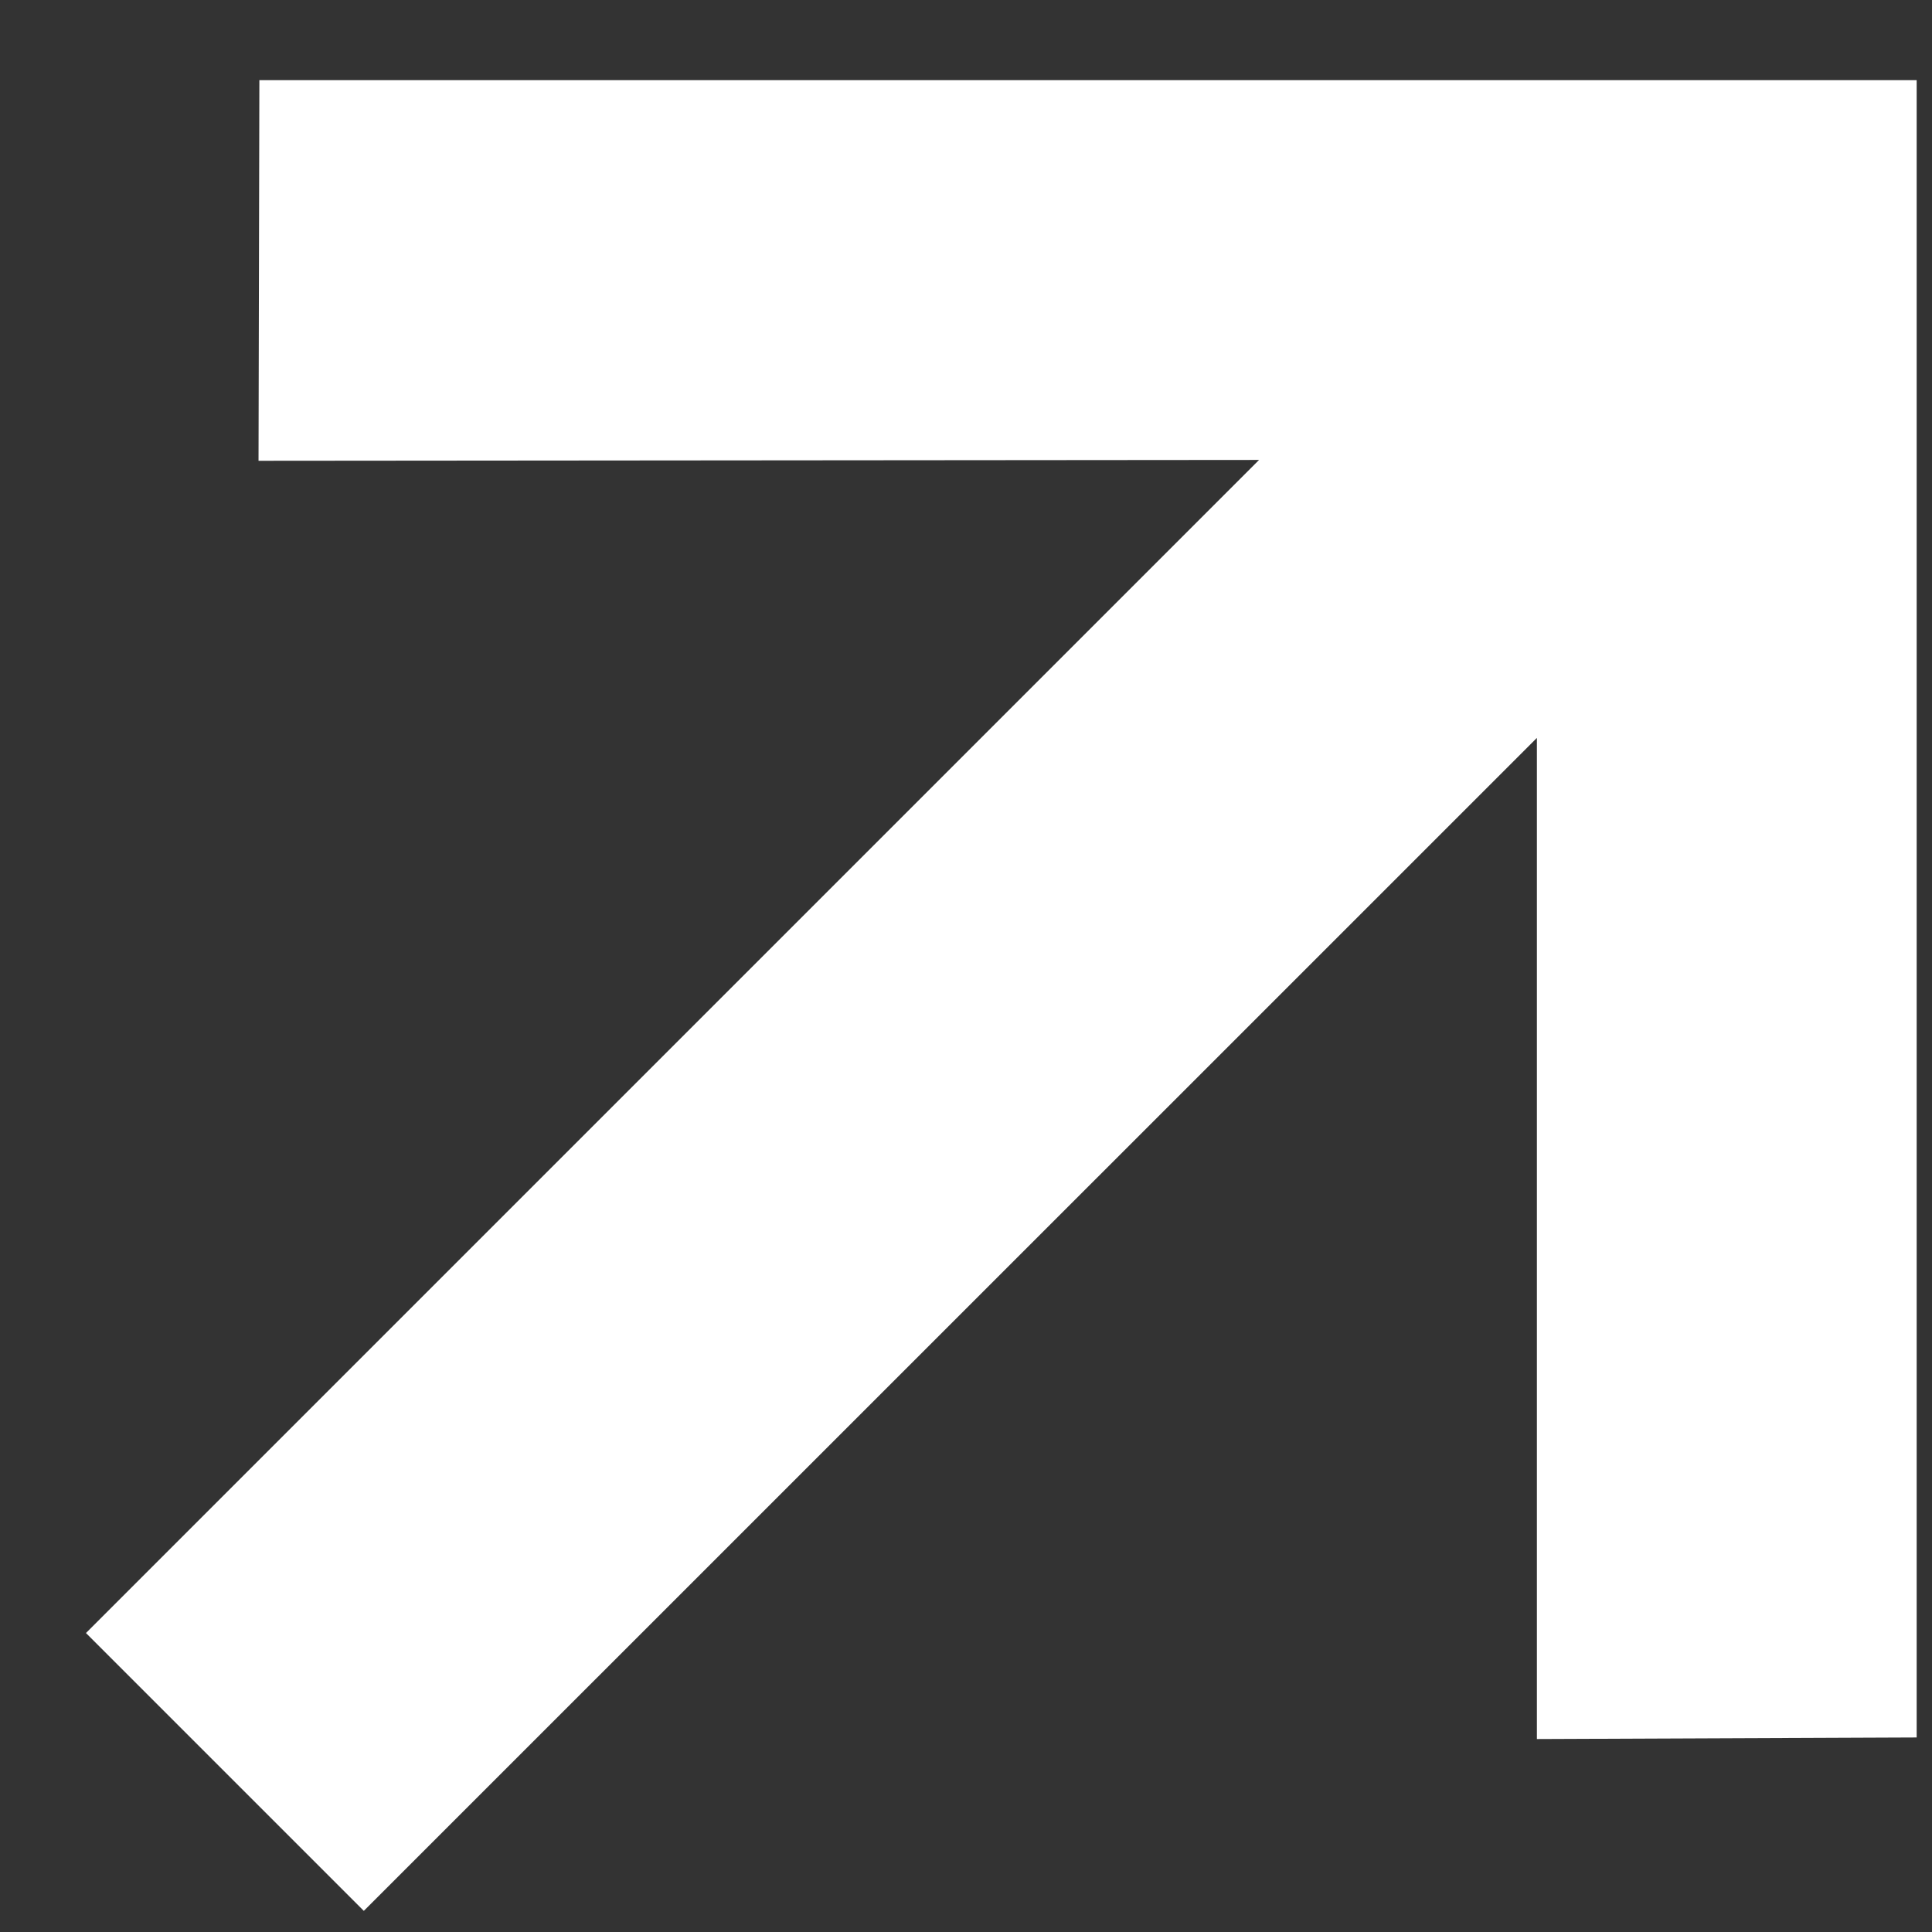 <svg width="16" height="16" viewBox="0 0 16 16" fill="none" xmlns="http://www.w3.org/2000/svg">
<rect x="0" y="0" width="16" height="16" fill="#333333" stroke="none"/>
<path d="M15.873 14.389L12.728 14.402L12.728 6.111L3.013 15.825L0.712 13.524L10.427 3.809L2.141 3.816L2.148 0.664L15.873 0.664V14.389Z" fill="white"/>
</svg>
